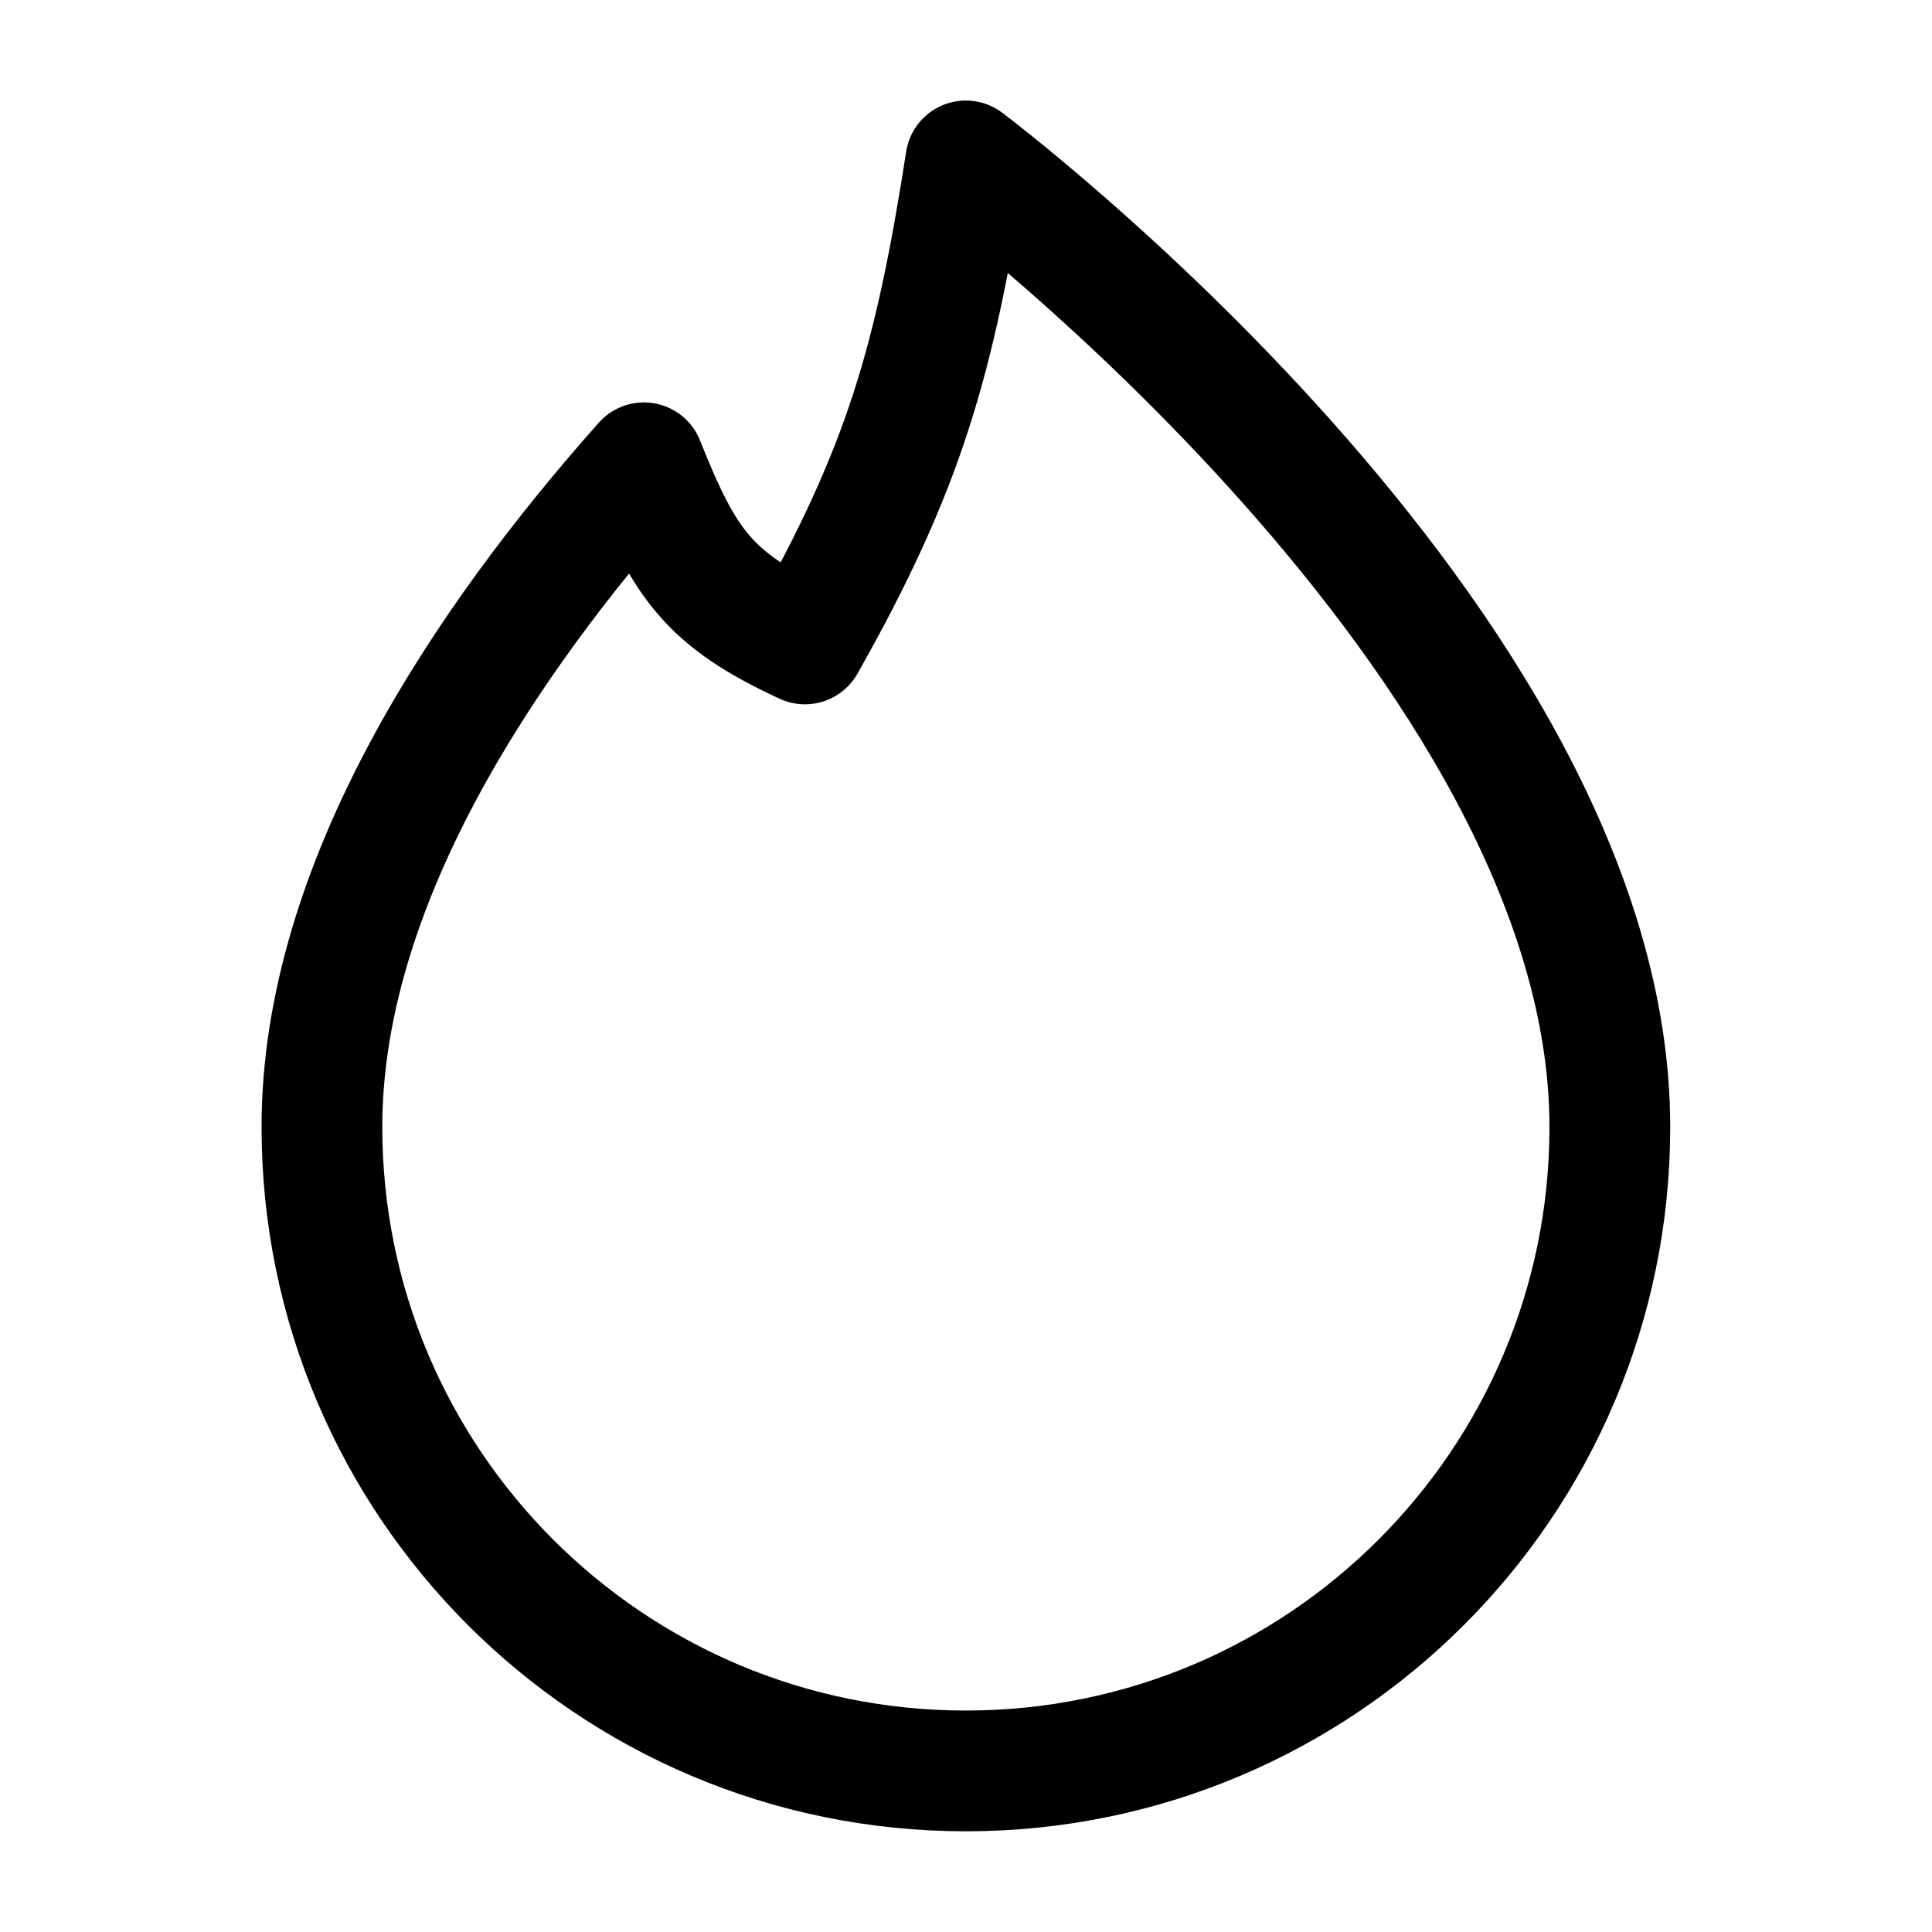 <svg width="24" height="24" viewBox="0 0 24 24" fill="none" xmlns="http://www.w3.org/2000/svg">
<path d="M11.998 21.999C16.417 21.999 19.998 18.418 19.998 13.999C19.998 7.999 11.998 1.999 11.998 1.999C11.61 4.486 11.23 5.821 9.999 7.999C8.798 7.444 8.499 6.999 7.999 5.749C5.999 7.999 3.999 10.999 3.999 13.999C3.999 18.418 7.58 21.999 11.998 21.999Z" stroke="currentColor" stroke-width="1.5" stroke-linejoin="round"/>
</svg>
